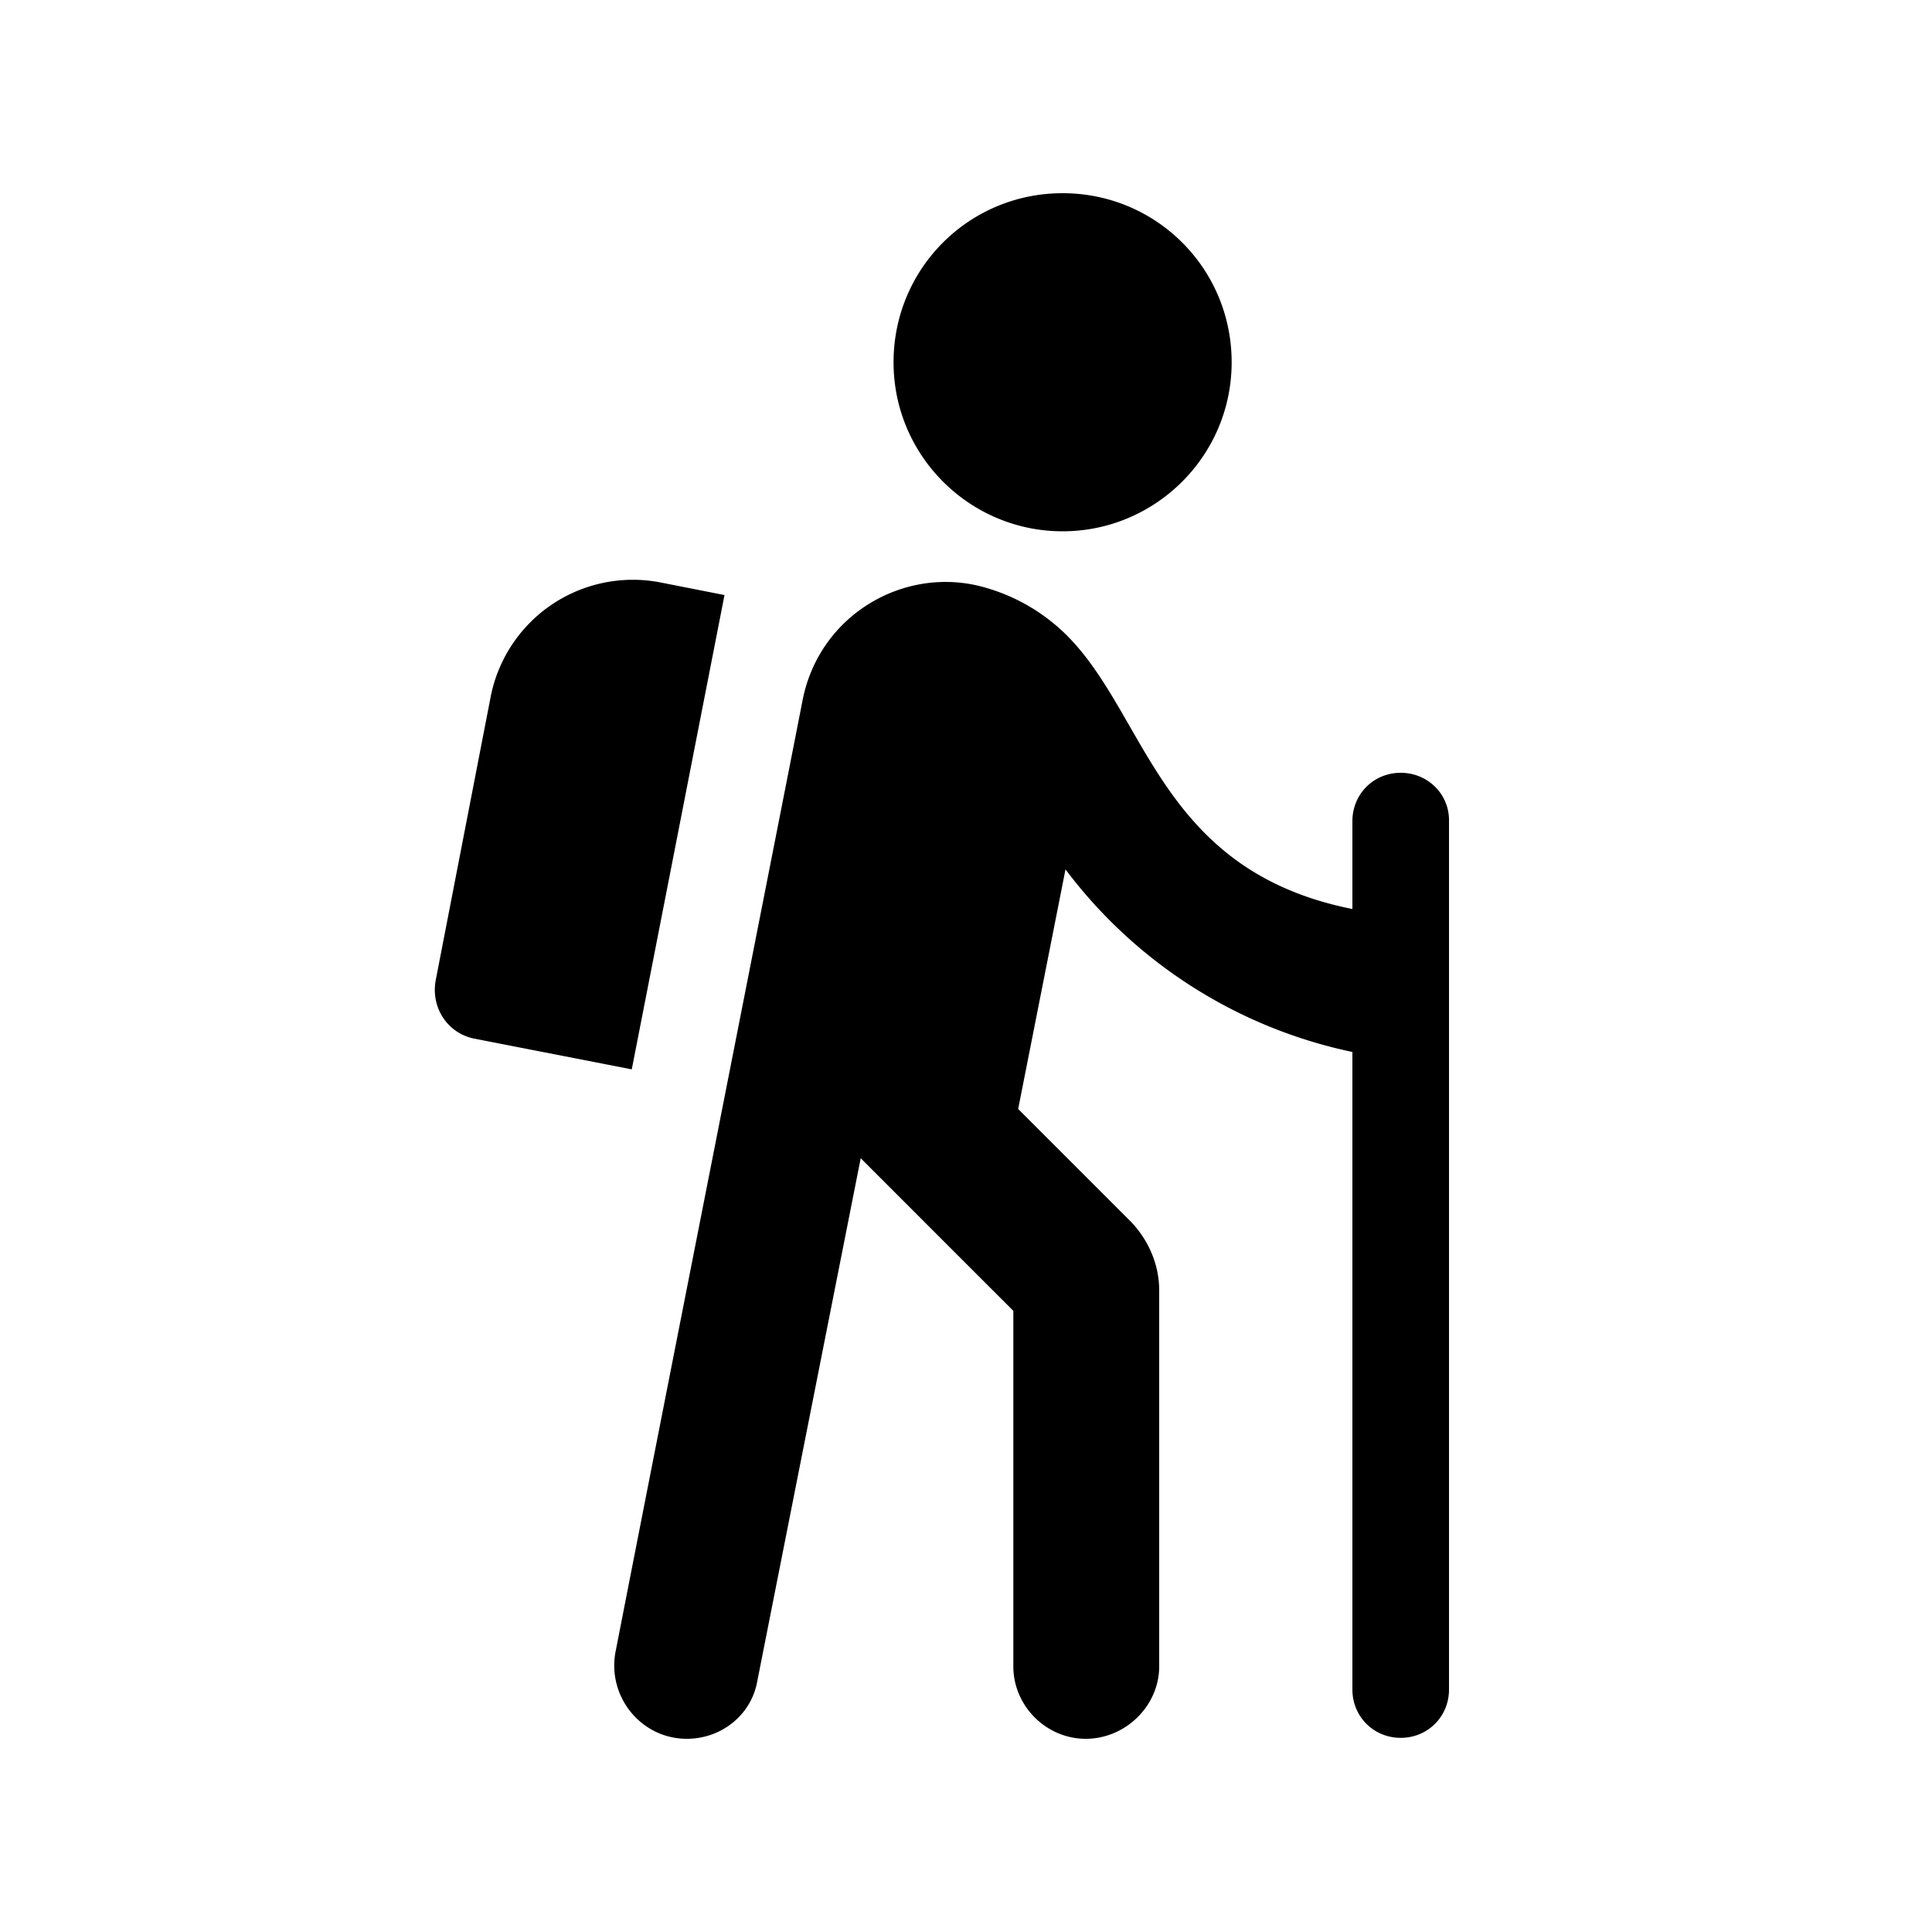 <svg xmlns="http://www.w3.org/2000/svg" width="20" height="20" viewBox="0 0 20 20"><path d="M9.25 3.75C9.25 2.78 10.03 2 11 2s1.75.78 1.75 1.75S11.96 5.5 11 5.5s-1.75-.78-1.75-1.75zm-4.35 7 1.64.32.96-4.91-.66-.13a1.5 1.5 0 0 0-1.76 1.18l-.57 2.94c-.05.28.12.54.39.6zM14.5 8c-.28 0-.5.22-.5.5v.91c-2.11-.42-2.13-2.19-3.11-2.97-.21-.17-.45-.29-.7-.36-.81-.23-1.7.27-1.88 1.16-.13.67-1.46 7.41-1.94 9.87-.08.46.27.89.74.89.36 0 .67-.25.73-.6l1.07-5.41 1.58 1.58v3.68c0 .41.34.75.75.75s.76-.34.76-.75v-3.89c0-.27-.11-.52-.29-.71l-1.17-1.17.49-2.48A5 5 0 0 0 14 10.89v6.6c0 .28.22.5.5.5s.5-.22.5-.5v-9c0-.27-.22-.49-.5-.49z"/></svg>